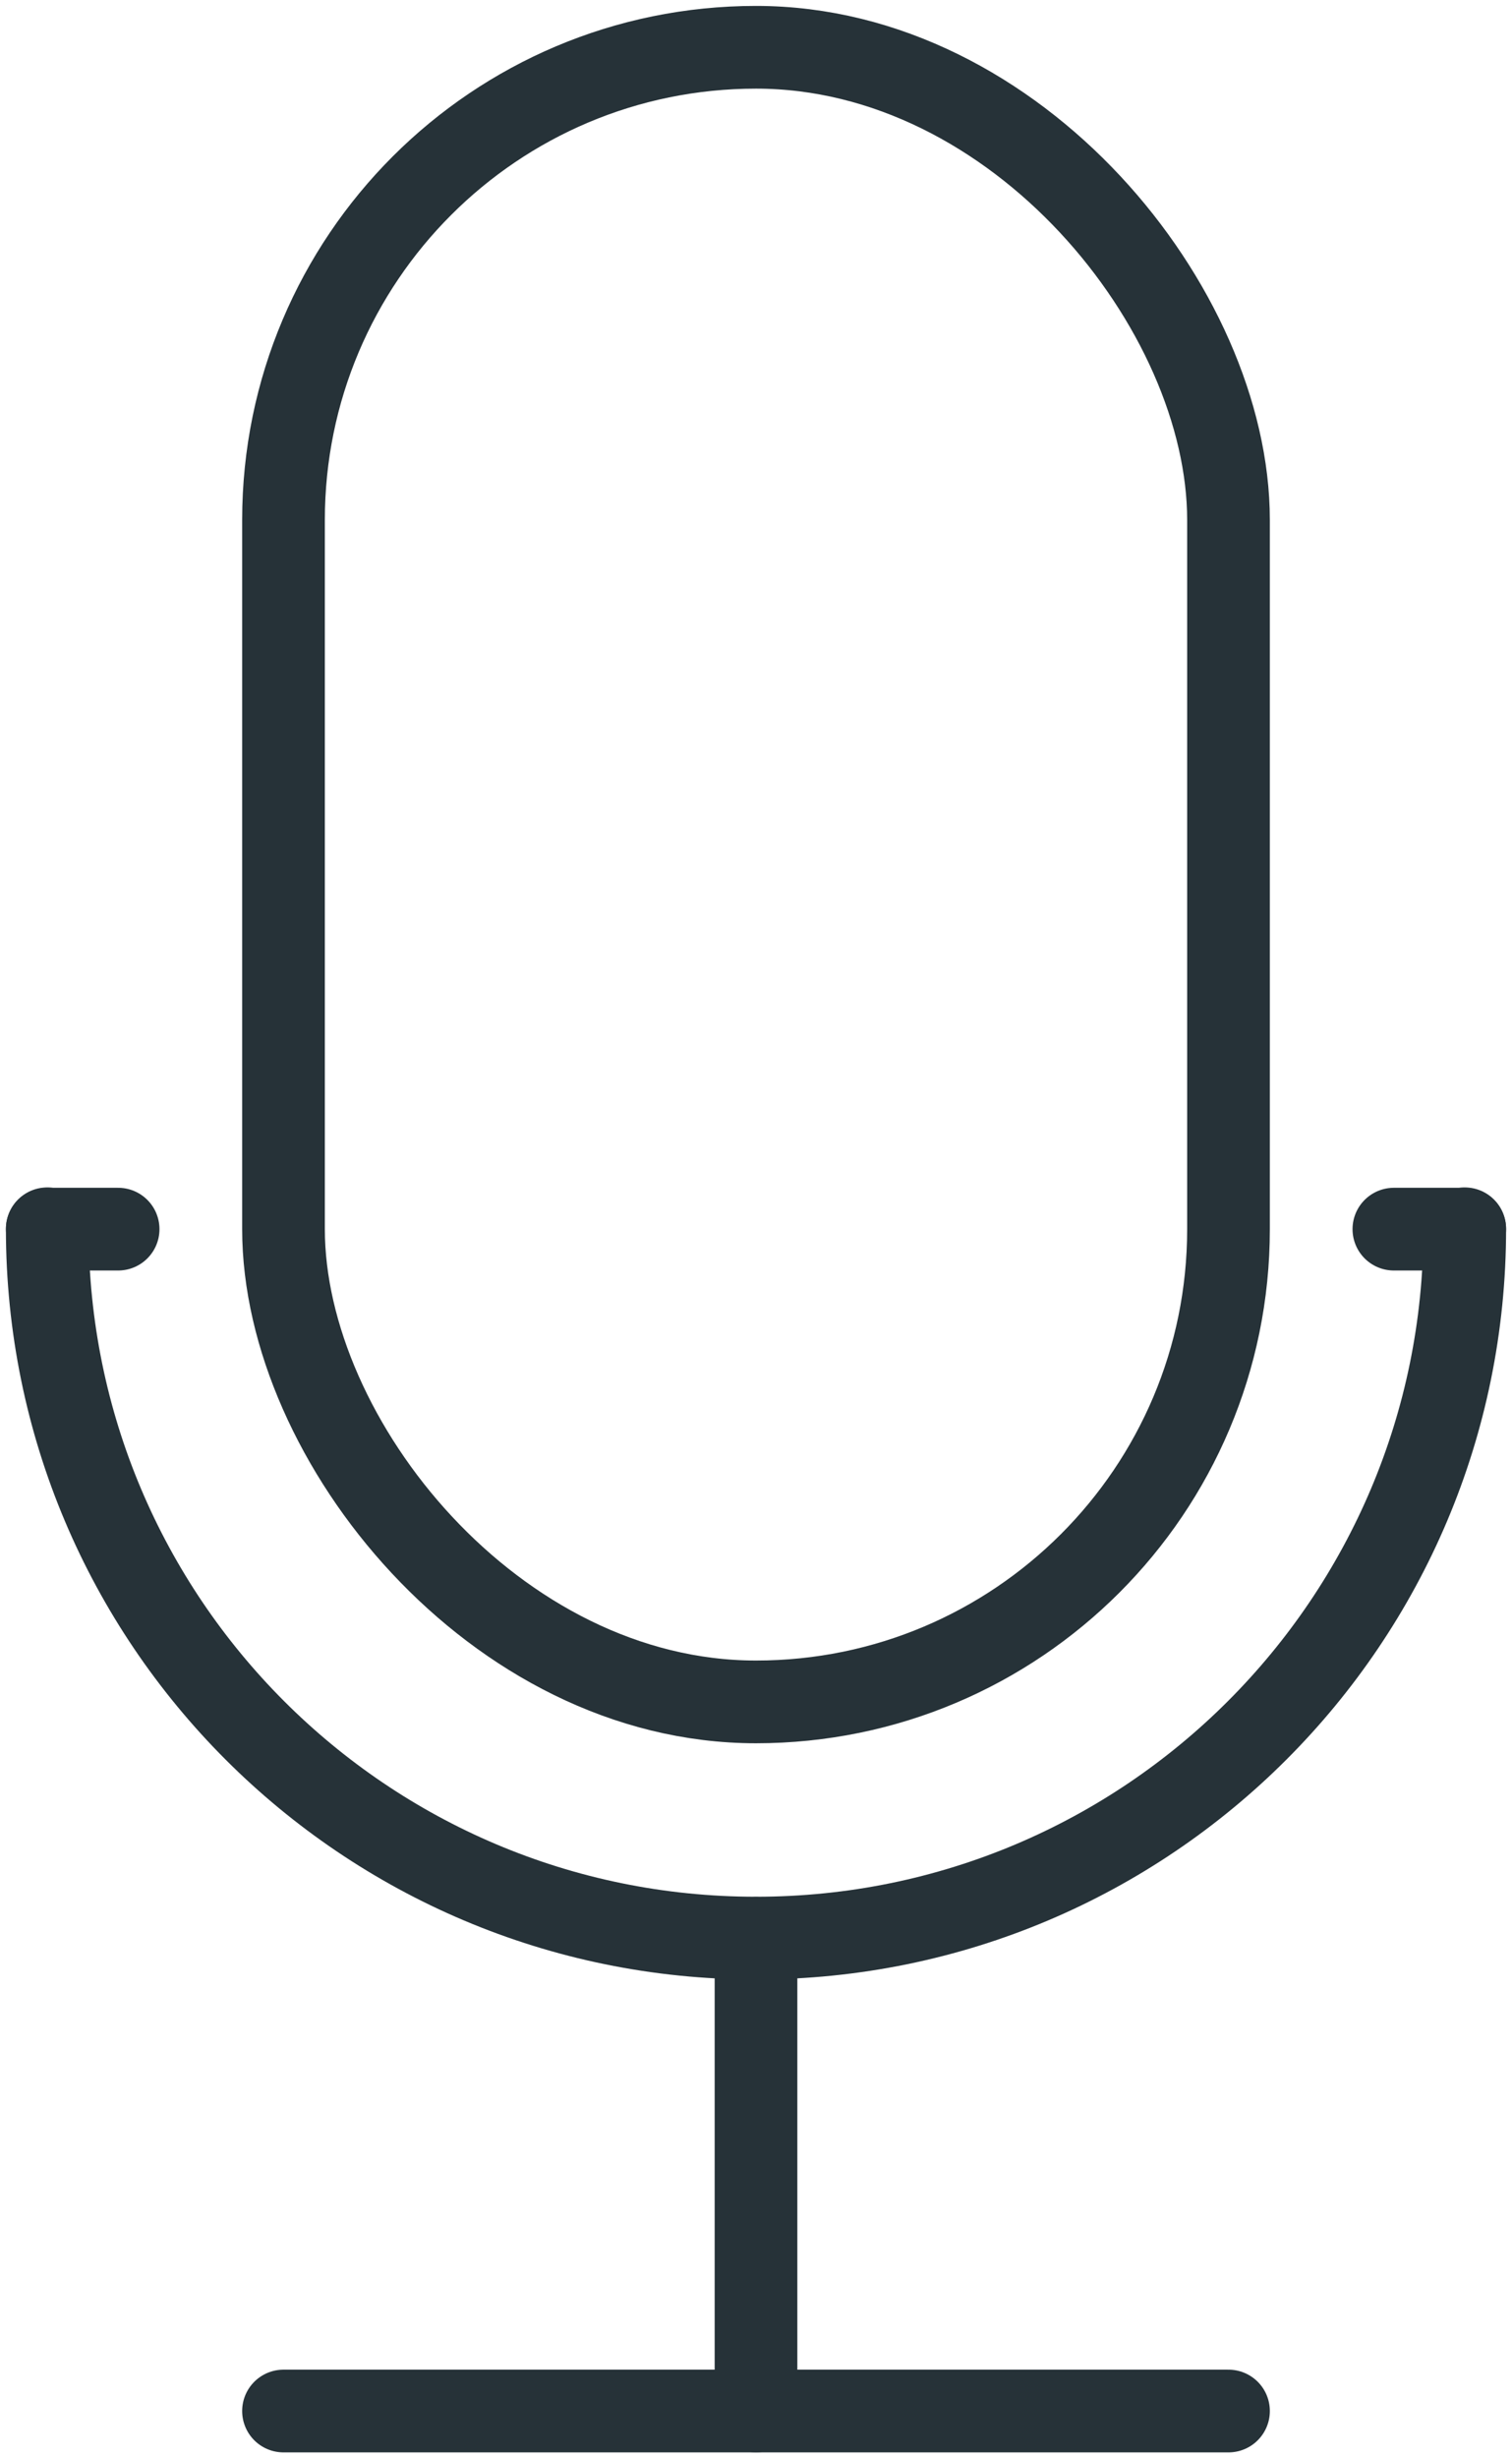 <?xml version="1.0" encoding="UTF-8" standalone="no"?>
<svg width="64px" height="104px" viewBox="0 0 64 104" version="1.1" xmlns="http://www.w3.org/2000/svg" xmlns:xlink="http://www.w3.org/1999/xlink">
    <!-- Generator: Sketch 40.1 (33804) - http://www.bohemiancoding.com/sketch -->
    <title>35-multimeda-mic-show</title>
    <desc>Created with Sketch.</desc>
    <defs></defs>
    <g id="3.Multimedia" stroke="none" stroke-width="1" fill="none" fill-rule="evenodd" stroke-linecap="round" stroke-linejoin="round">
        <g id="Multimedia-(Stroke)" transform="translate(-918, -702)" stroke="#263238" stroke-width="3.5">
            <g id="35-multimeda-mic-show" transform="translate(920, 704)">
                <rect id="Layer-1" x="10" y="0" width="40" height="70" rx="20"></rect>
                <path d="M60,49.985 C60,66.558 46.572,79.993 30,79.993 L30,79.993 C13.431,79.993 0,66.56 0,49.985" id="Layer-2"></path>
                <path d="M30,80 L30,100" id="Layer-3"></path>
                <path d="M10,100 L50,100" id="Layer-4"></path>
                <path d="M0,50 L3,50" id="Layer-5"></path>
                <path d="M57,50 L60,50" id="Layer-6"></path>
            </g>
        </g>
    </g>
</svg>